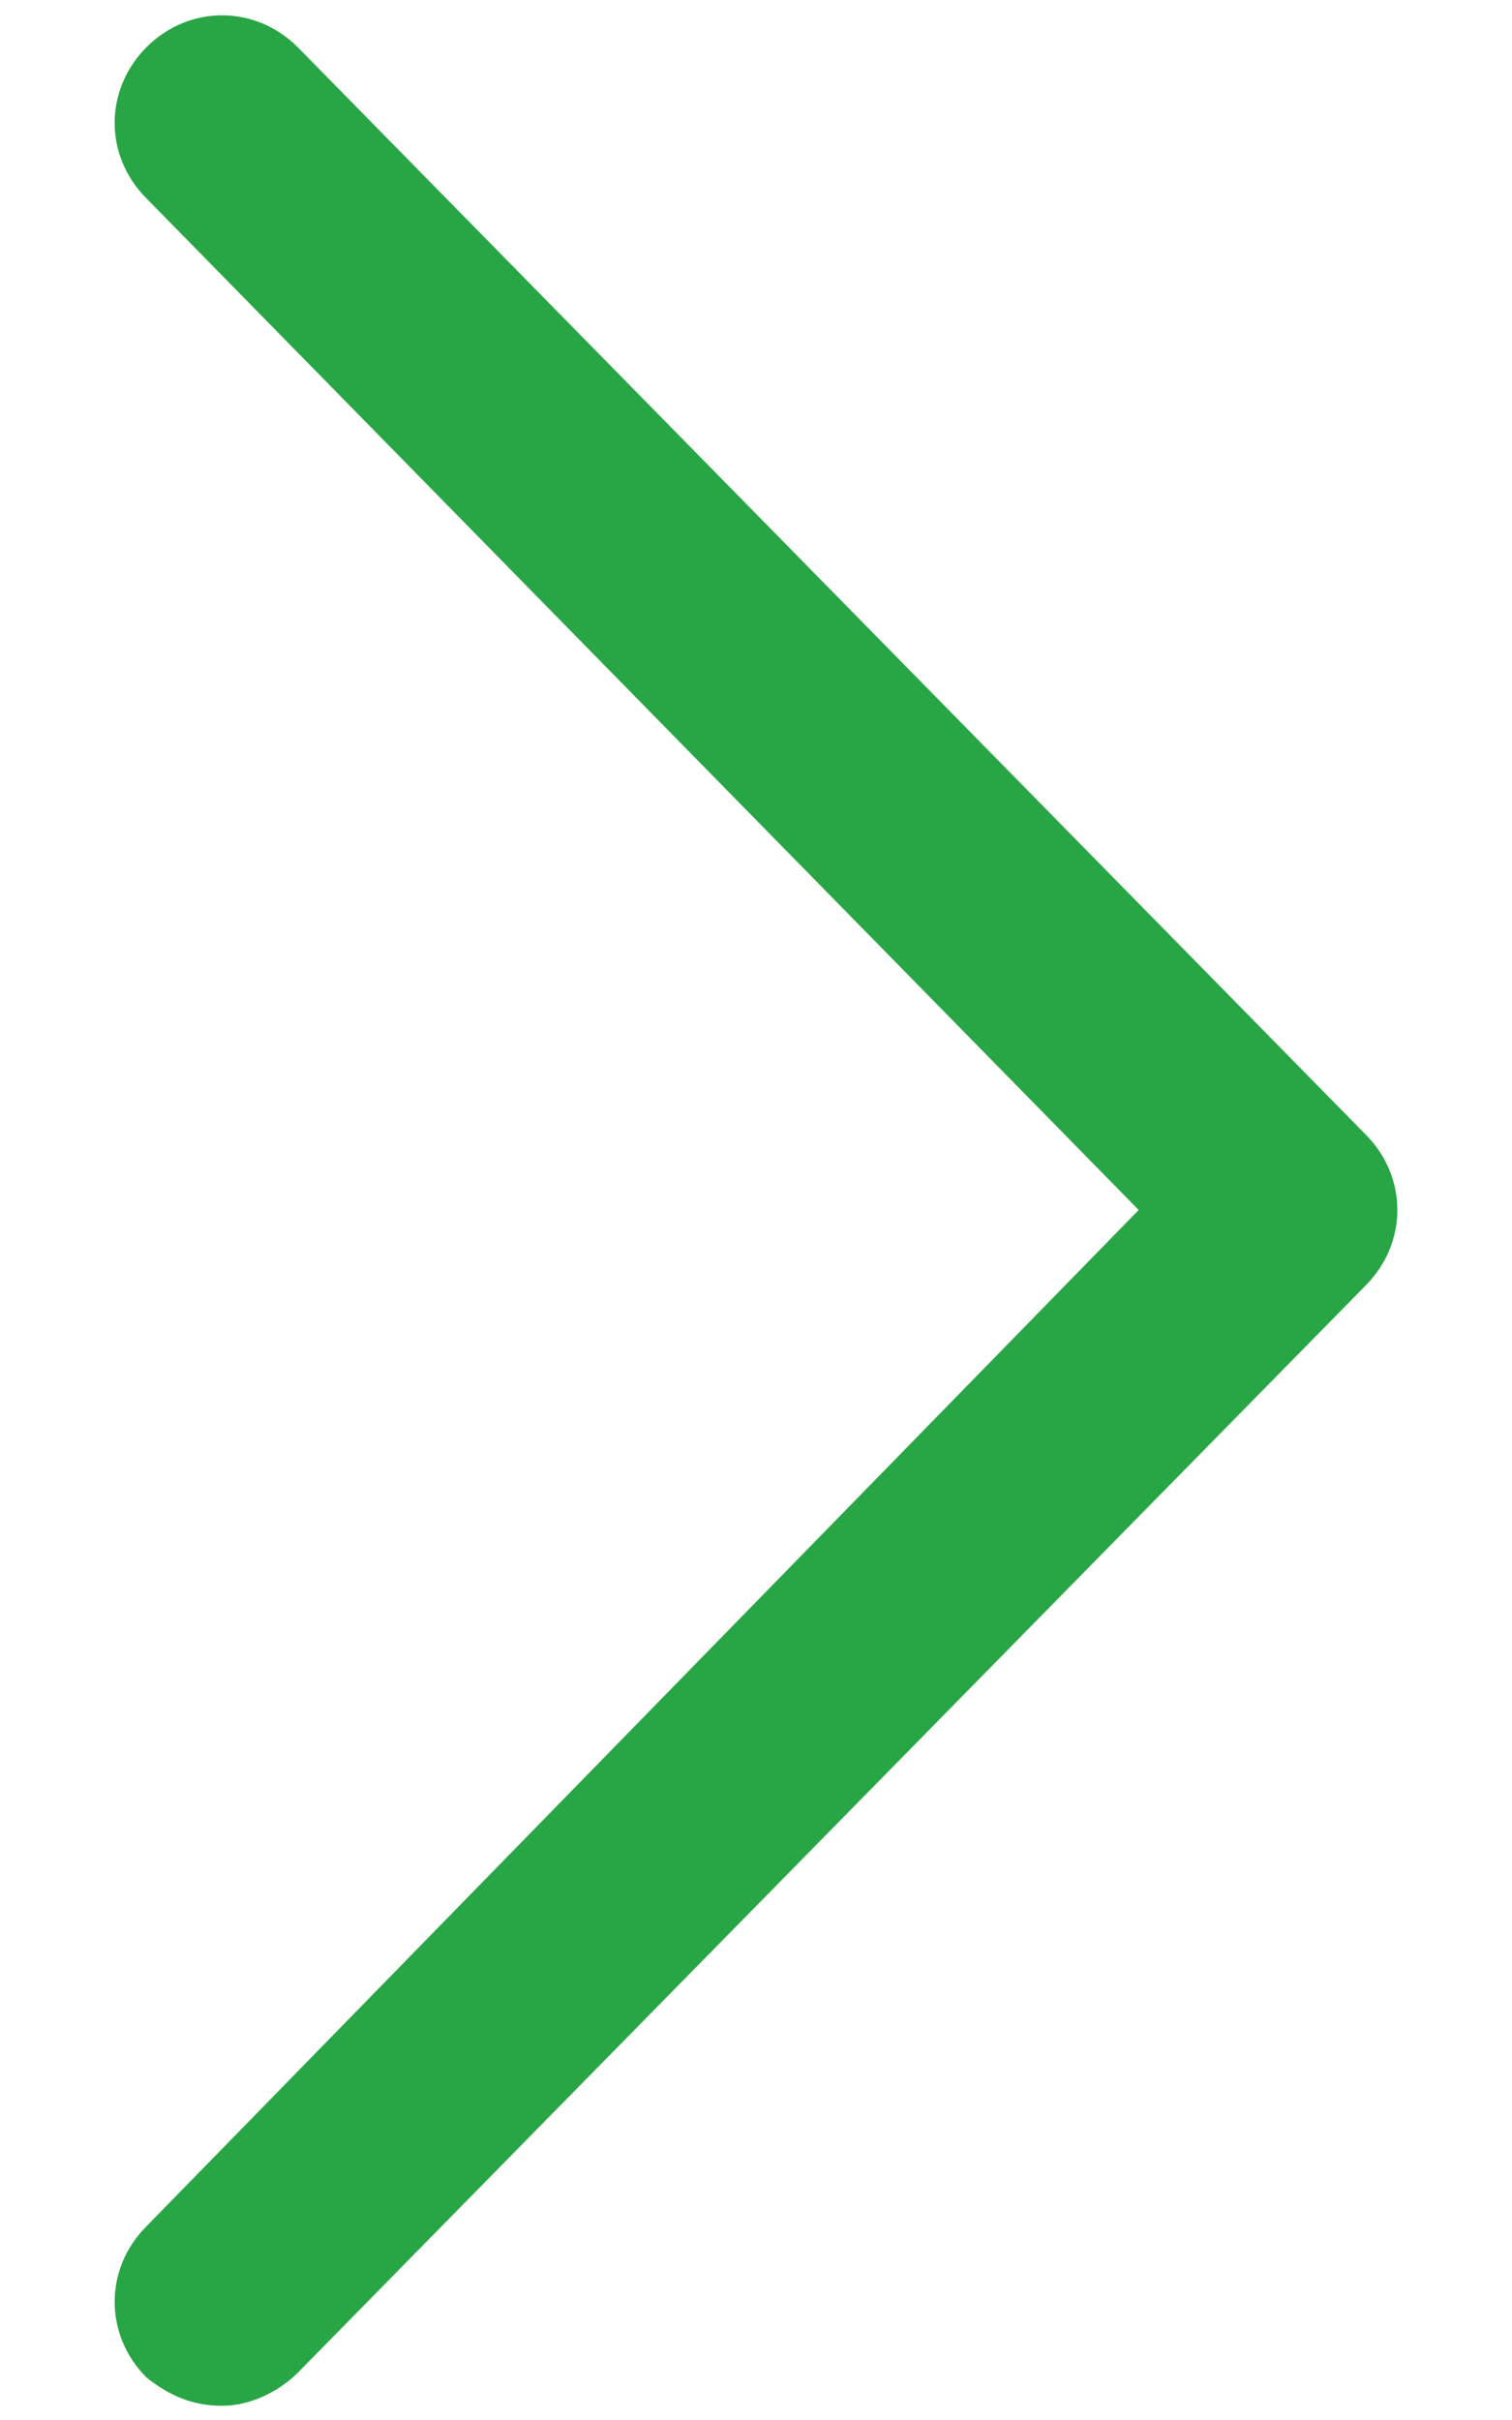 <svg xmlns="http://www.w3.org/2000/svg" width="10" height="16" viewBox="0 0 10 16" fill="none">
  <path d="M1.469 15.906C1.281 15.906 1.125 15.844 0.969 15.719C0.688 15.438 0.688 15 0.969 14.719L7.531 8L0.969 1.312C0.688 1.031 0.688 0.594 0.969 0.312C1.25 0.031 1.688 0.031 1.969 0.312L9.031 7.5C9.312 7.781 9.312 8.219 9.031 8.5L1.969 15.688C1.844 15.812 1.656 15.906 1.469 15.906Z" fill="#28A645"/>
</svg>